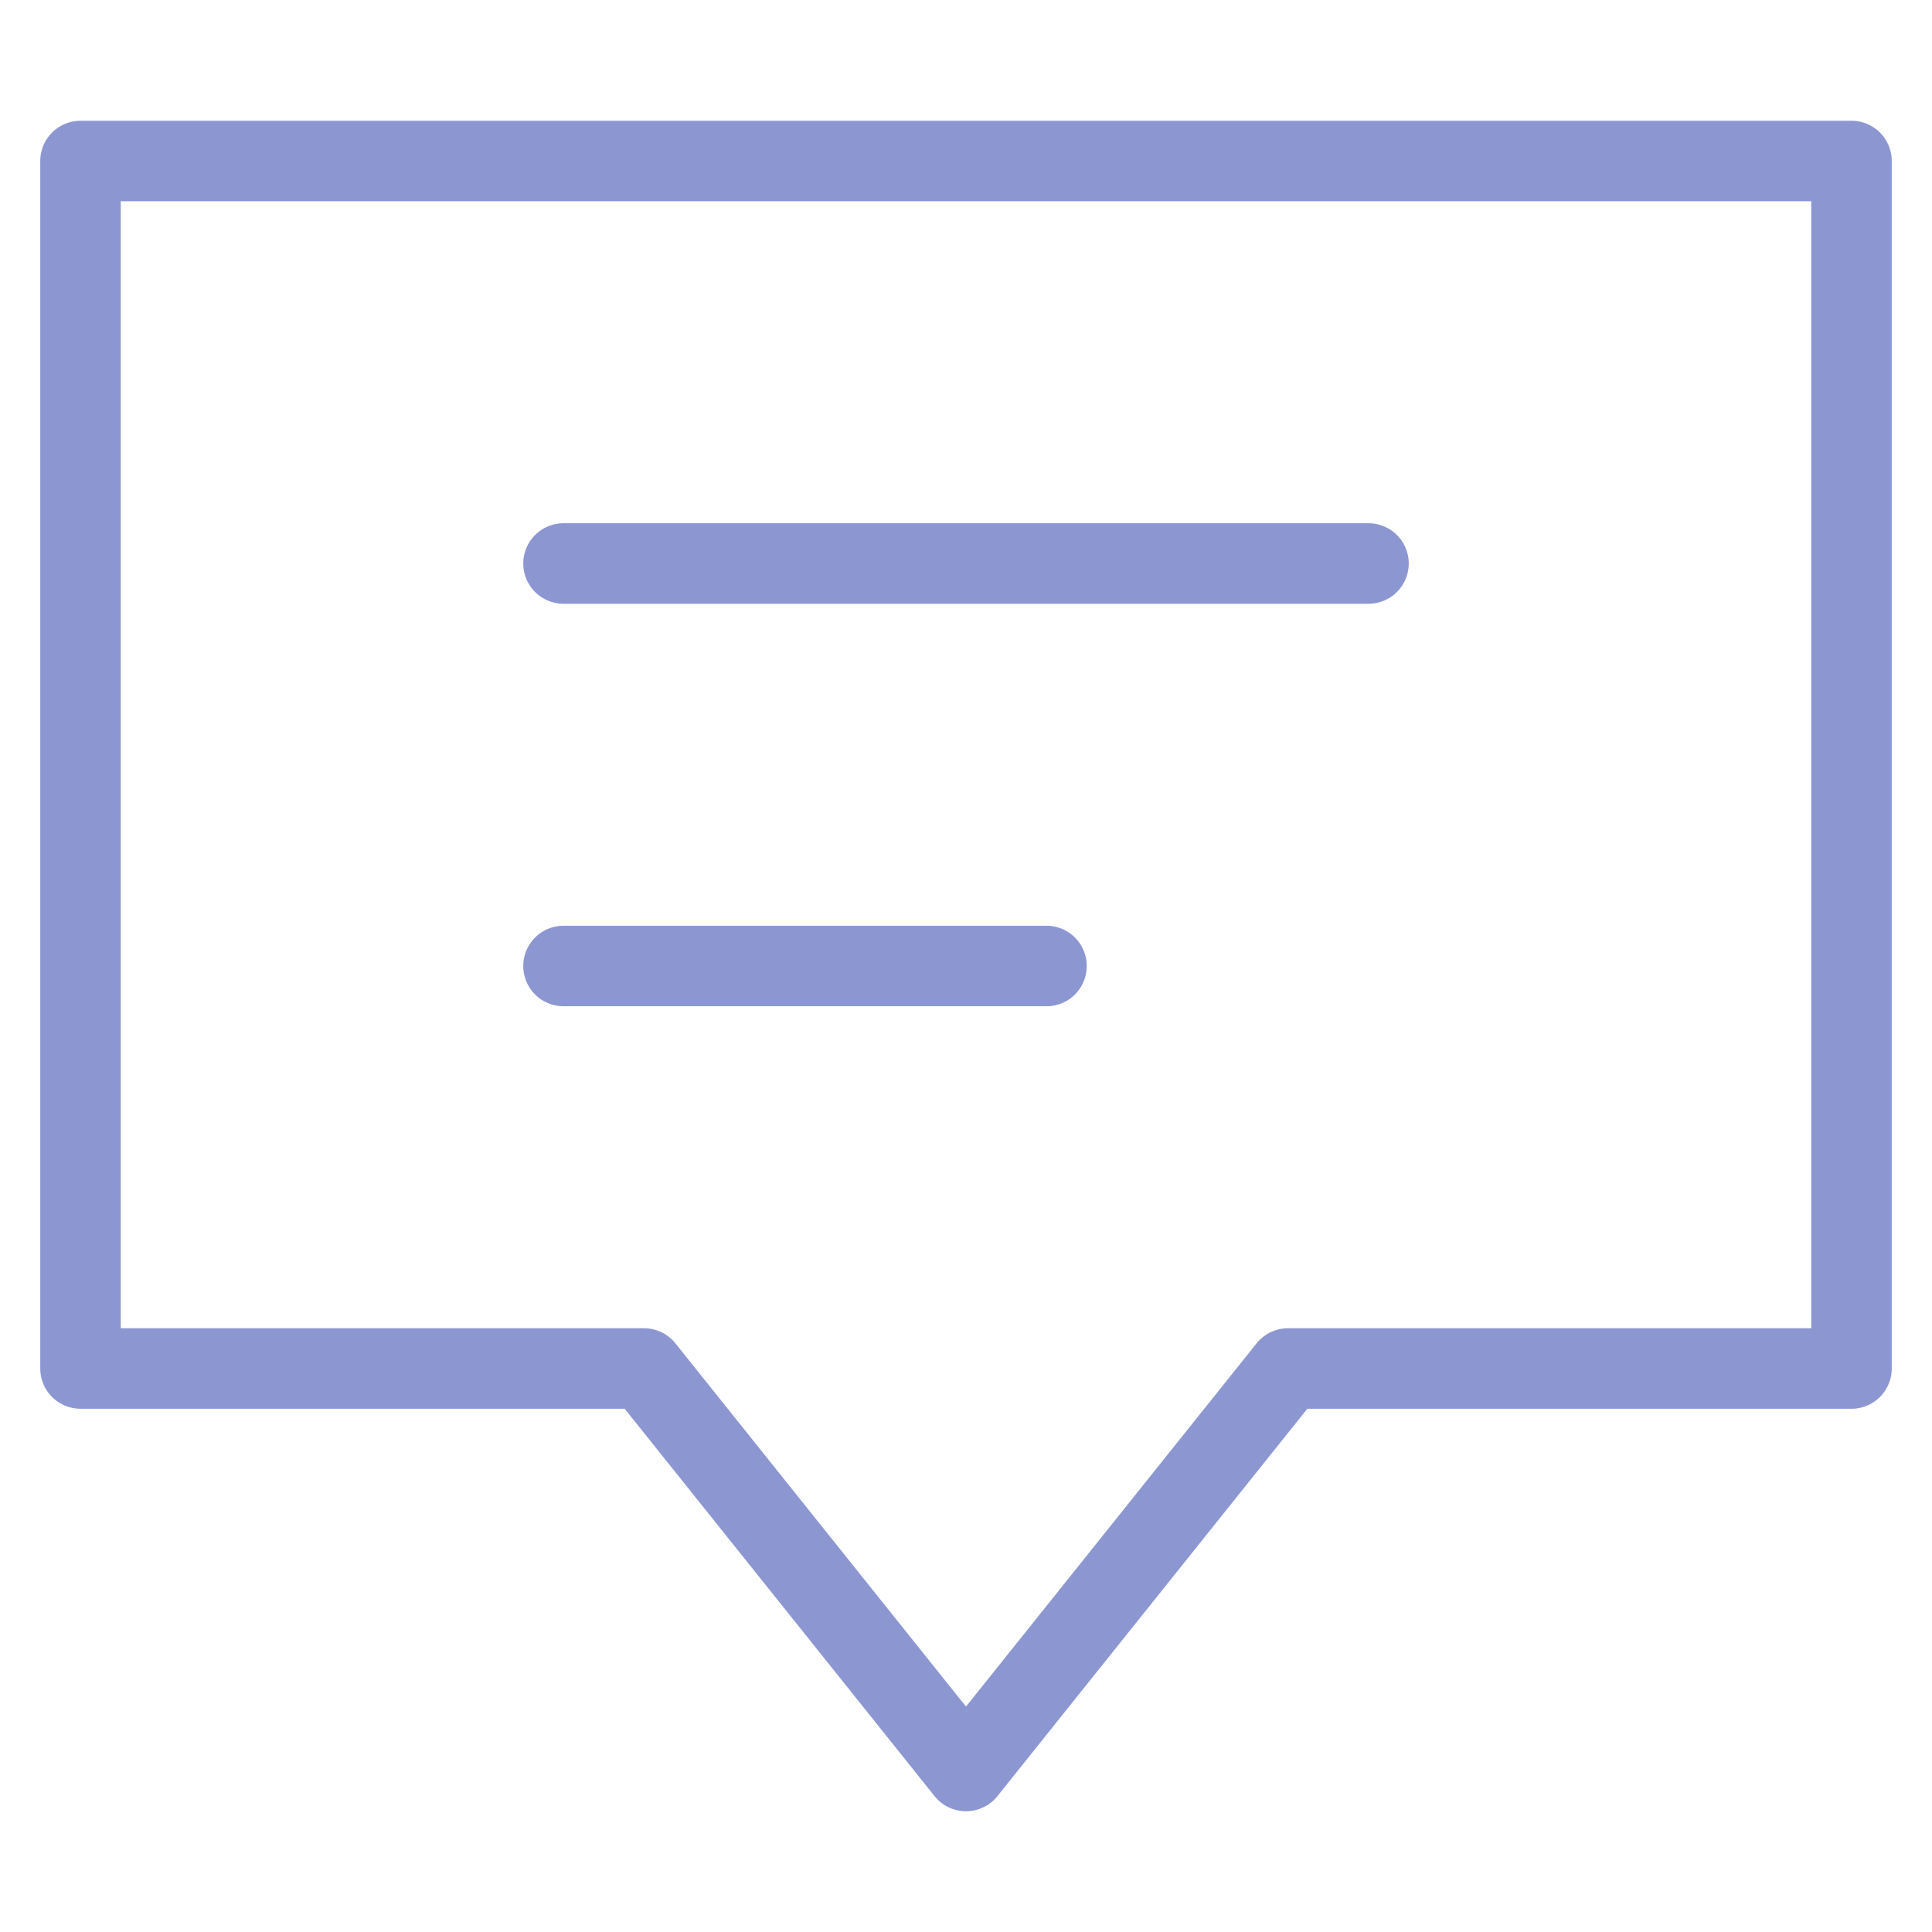 <svg version="1.1" xmlns="http://www.w3.org/2000/svg" xmlns:xlink="http://www.w3.org/1999/xlink" x="0px" y="0px" viewBox="0 0 48 48" xml:space="preserve" width="48" height="48"><g class="nc-icon-wrapper" fill="#8c97d2"><polygon fill="none" stroke="#8c97d2" stroke-width="2" stroke-linecap="round" stroke-miterlimit="10" points="46,4 2,4 2,34 16,34 24,44 32,34 46,34 " stroke-linejoin="round"></polygon> <line data-color="color-2" fill="none" stroke="#8c97d2" stroke-width="2" stroke-linecap="round" stroke-miterlimit="10" x1="14" y1="14" x2="34" y2="14" stroke-linejoin="round"></line> <line data-color="color-2" fill="none" stroke="#8c97d2" stroke-width="2" stroke-linecap="round" stroke-miterlimit="10" x1="14" y1="24" x2="26" y2="24" stroke-linejoin="round"></line></g></svg>